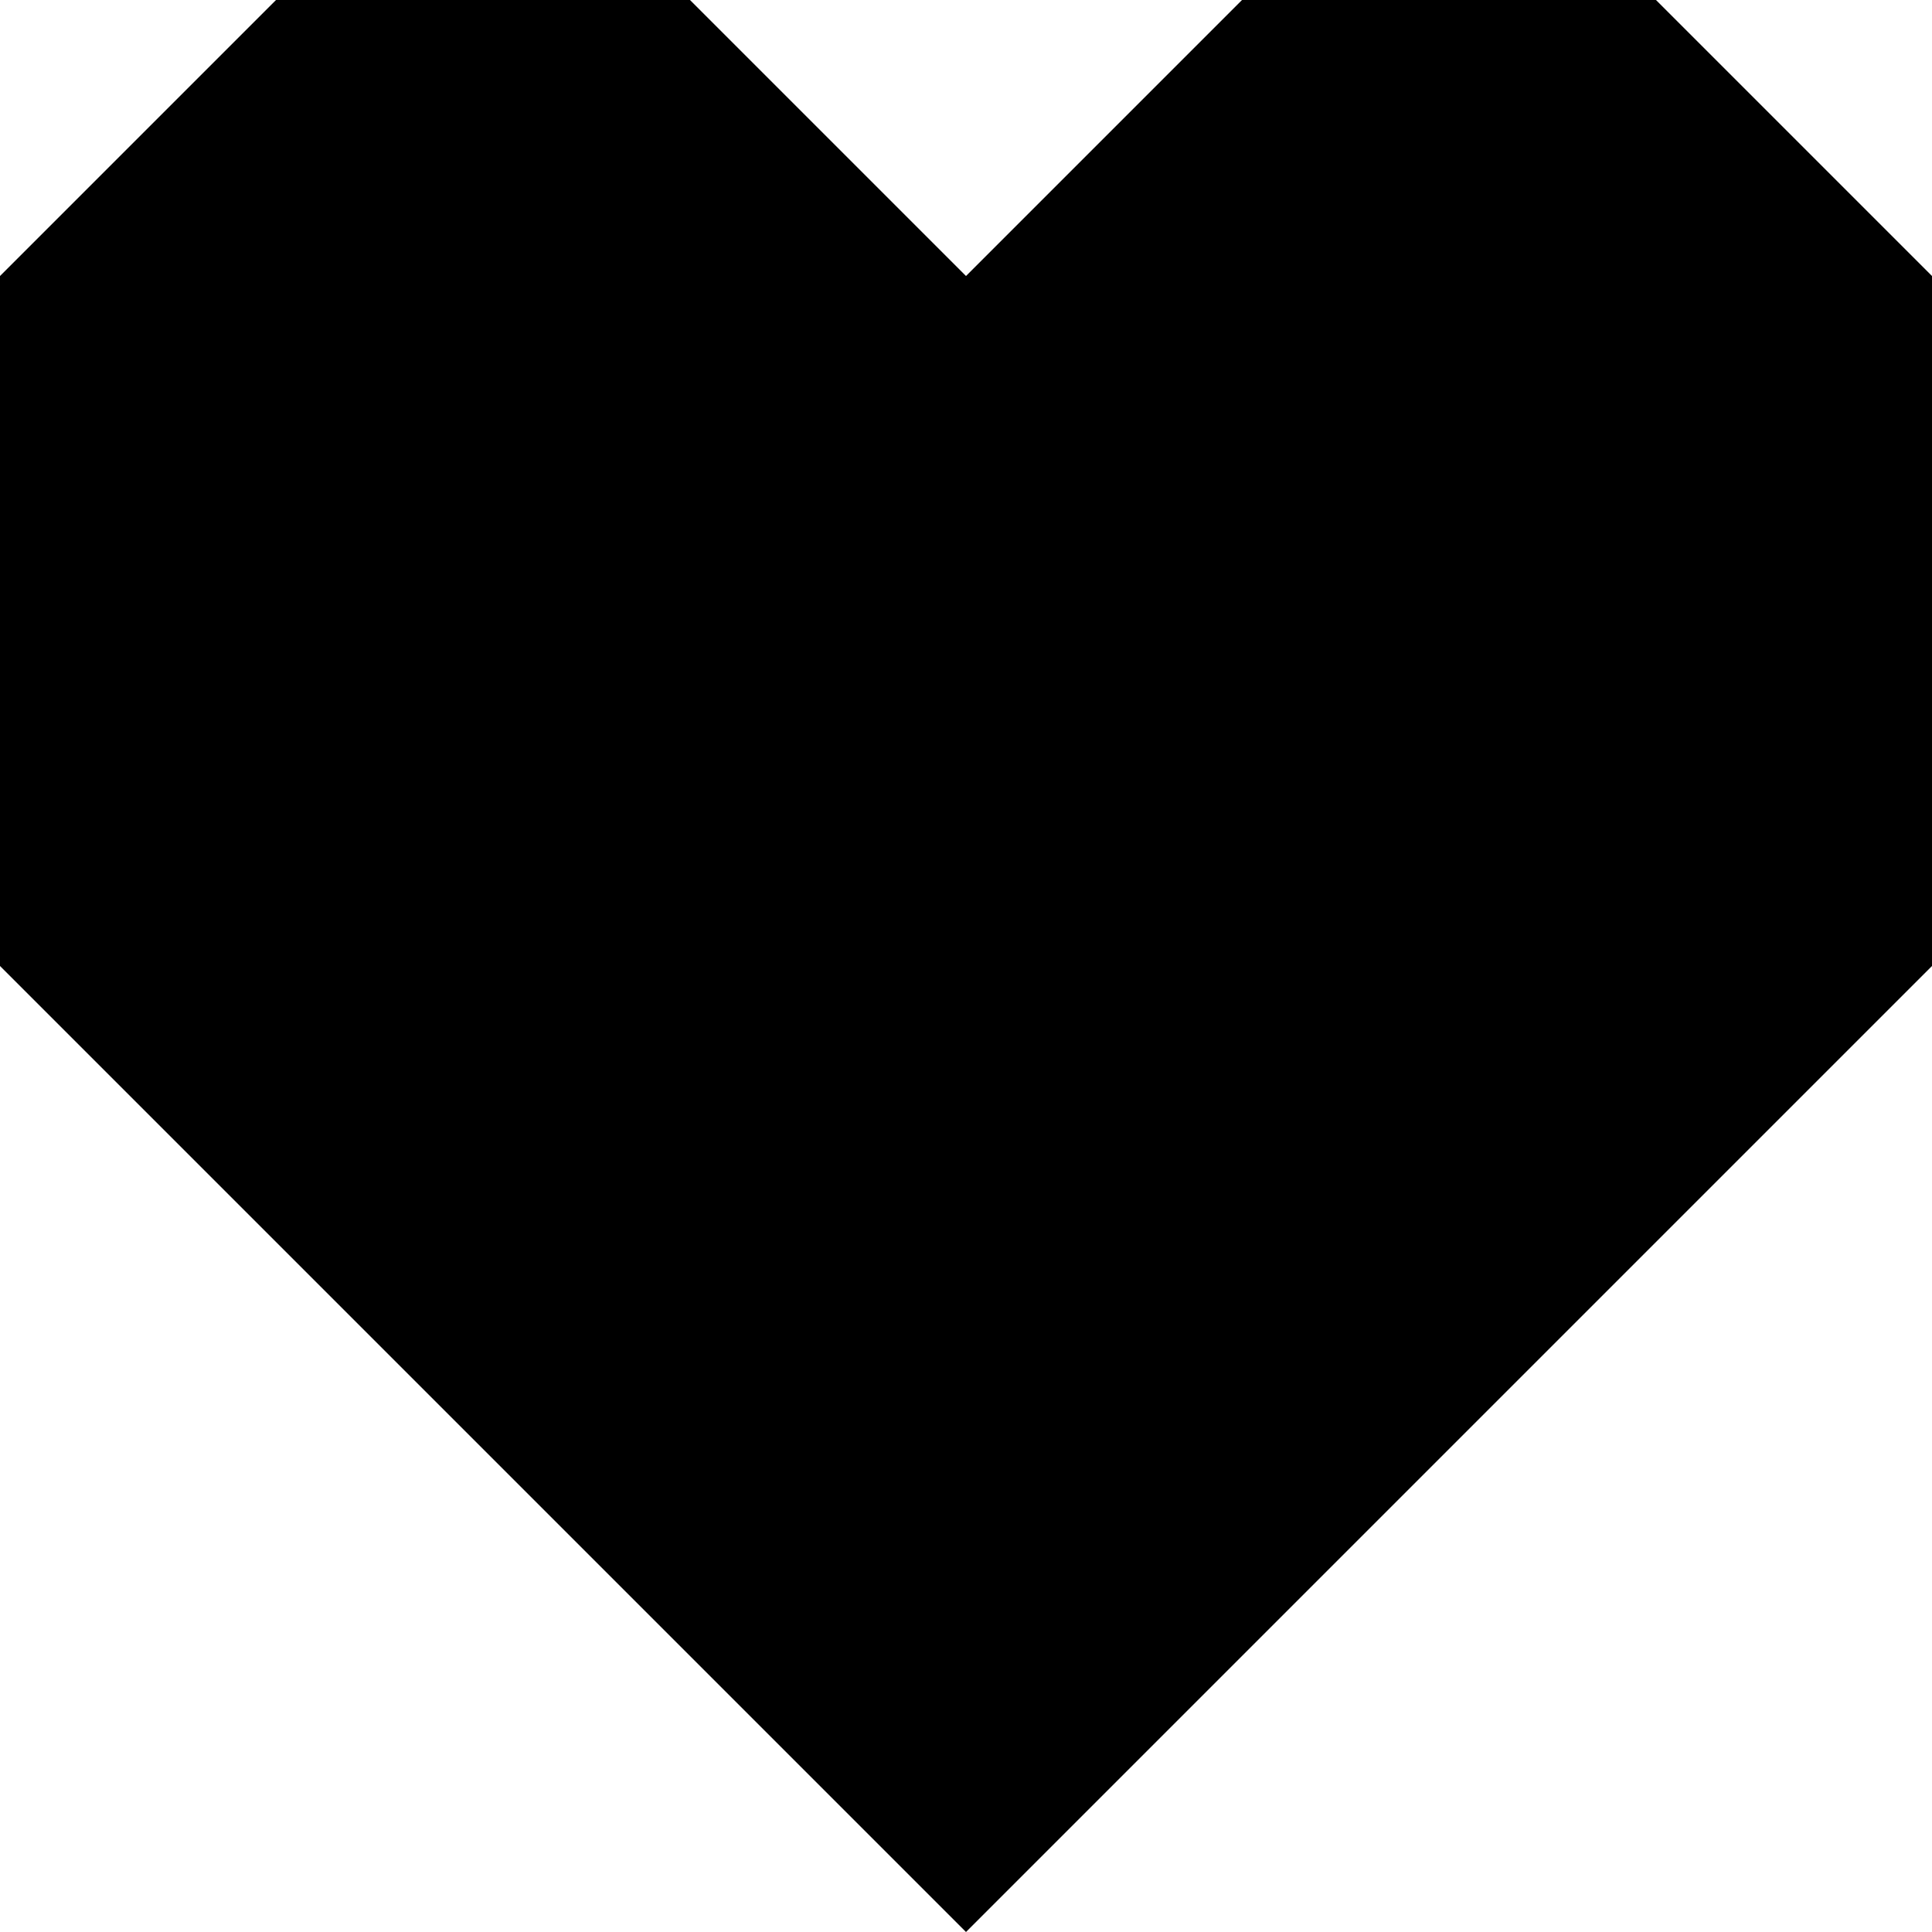 <svg width="204" height="204" viewBox="0 0 204 204" fill="none" xmlns="http://www.w3.org/2000/svg">
    <path d="M29.143 0H72.857L102 29.143L131.143 0H174.857L204 29.143V102L102 204L0 102V29.143L29.143 0Z"
        fill="currentColor" />
</svg>